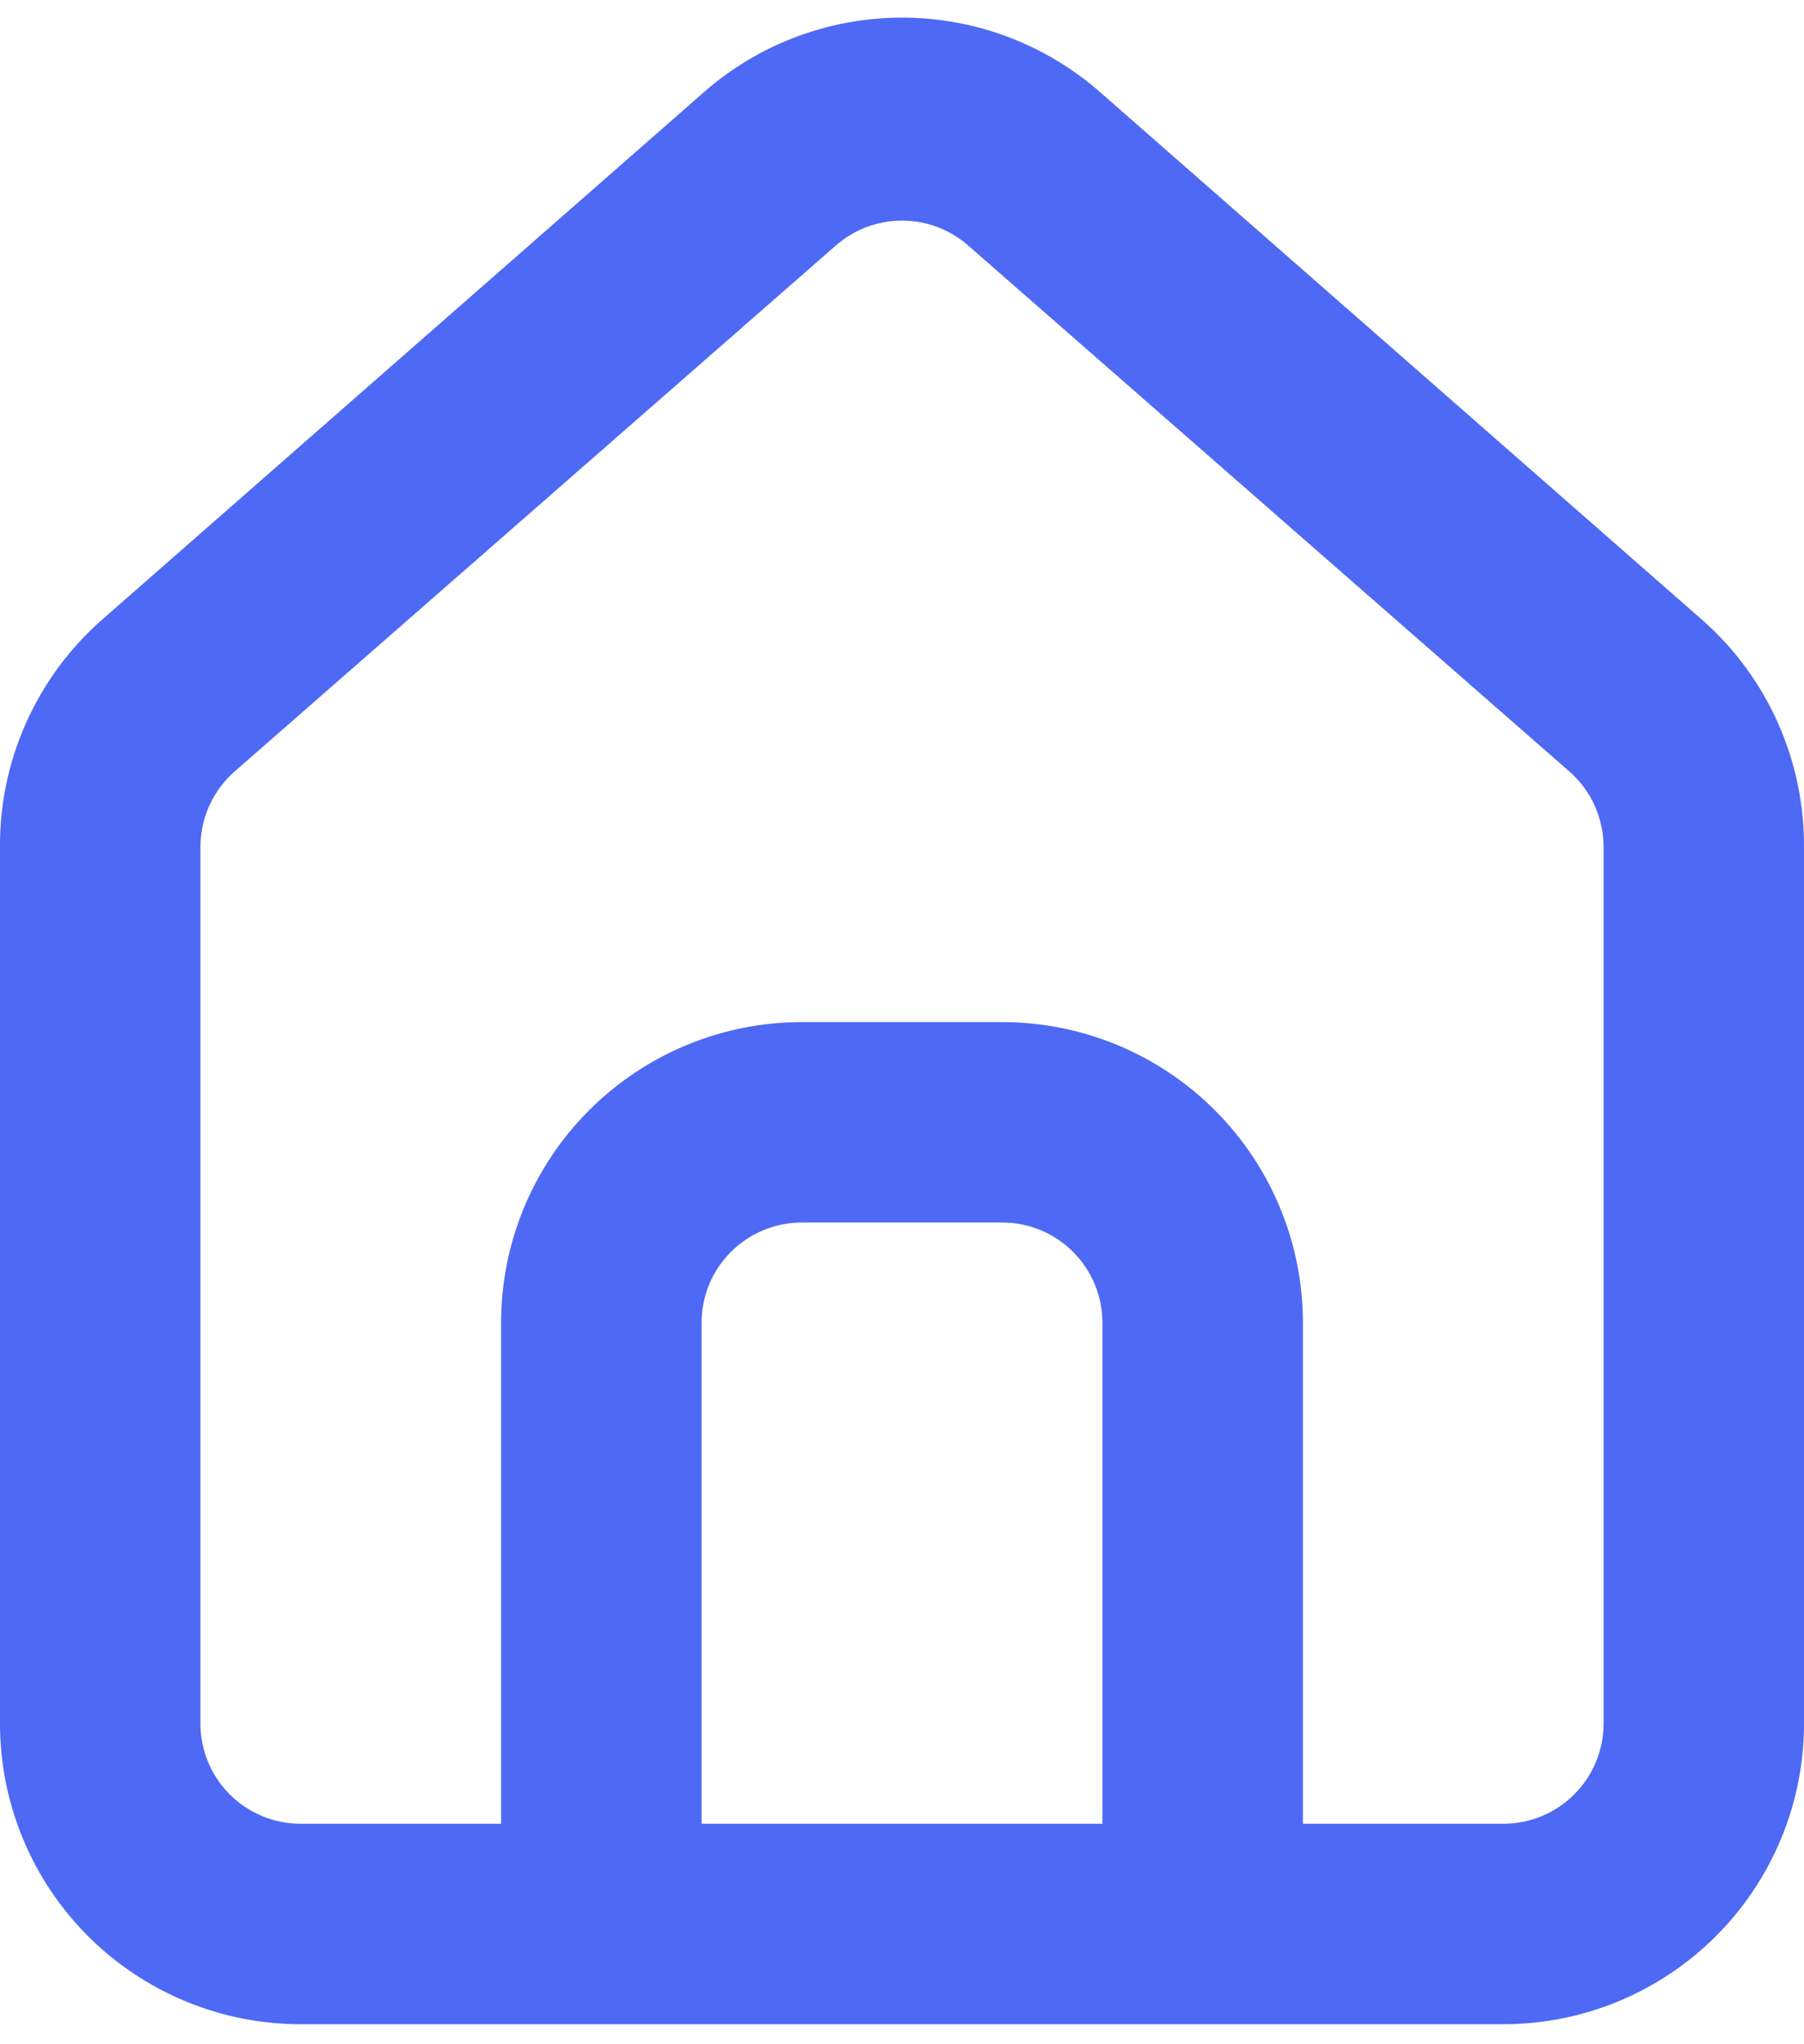 <svg width="30" height="34" viewBox="0 0 30 34" fill="none" xmlns="http://www.w3.org/2000/svg">
    <path d="M28.333 10.333L18.333 1.567C17.417 0.747 16.23 0.293 15 0.293C13.77 0.293 12.583 0.747 11.667 1.567L1.667 10.333C1.137 10.807 0.715 11.388 0.427 12.037C0.14 12.687 -0.006 13.39 5.40231e-06 14.1V28.667C5.40231e-06 29.993 0.527 31.265 1.464 32.202C2.402 33.14 3.674 33.667 5 33.667H25C26.326 33.667 27.598 33.14 28.535 32.202C29.473 31.265 30 29.993 30 28.667V14.083C30.003 13.376 29.856 12.676 29.569 12.03C29.282 11.383 28.861 10.805 28.333 10.333ZM18.333 30.333H11.667V22C11.667 21.558 11.842 21.134 12.155 20.822C12.467 20.509 12.891 20.333 13.333 20.333H16.667C17.109 20.333 17.533 20.509 17.845 20.822C18.158 21.134 18.333 21.558 18.333 22V30.333ZM26.667 28.667C26.667 29.109 26.491 29.533 26.178 29.845C25.866 30.158 25.442 30.333 25 30.333H21.667V22C21.667 20.674 21.14 19.402 20.202 18.465C19.265 17.527 17.993 17 16.667 17H13.333C12.007 17 10.736 17.527 9.798 18.465C8.86 19.402 8.333 20.674 8.333 22V30.333H5C4.558 30.333 4.134 30.158 3.821 29.845C3.509 29.533 3.333 29.109 3.333 28.667V14.083C3.334 13.847 3.384 13.613 3.482 13.397C3.58 13.182 3.722 12.989 3.9 12.833L13.9 4.083C14.204 3.816 14.595 3.669 15 3.669C15.405 3.669 15.796 3.816 16.1 4.083L26.1 12.833C26.278 12.989 26.42 13.182 26.518 13.397C26.616 13.613 26.666 13.847 26.667 14.083V28.667Z" fill="#4E69F4"/>
</svg>
